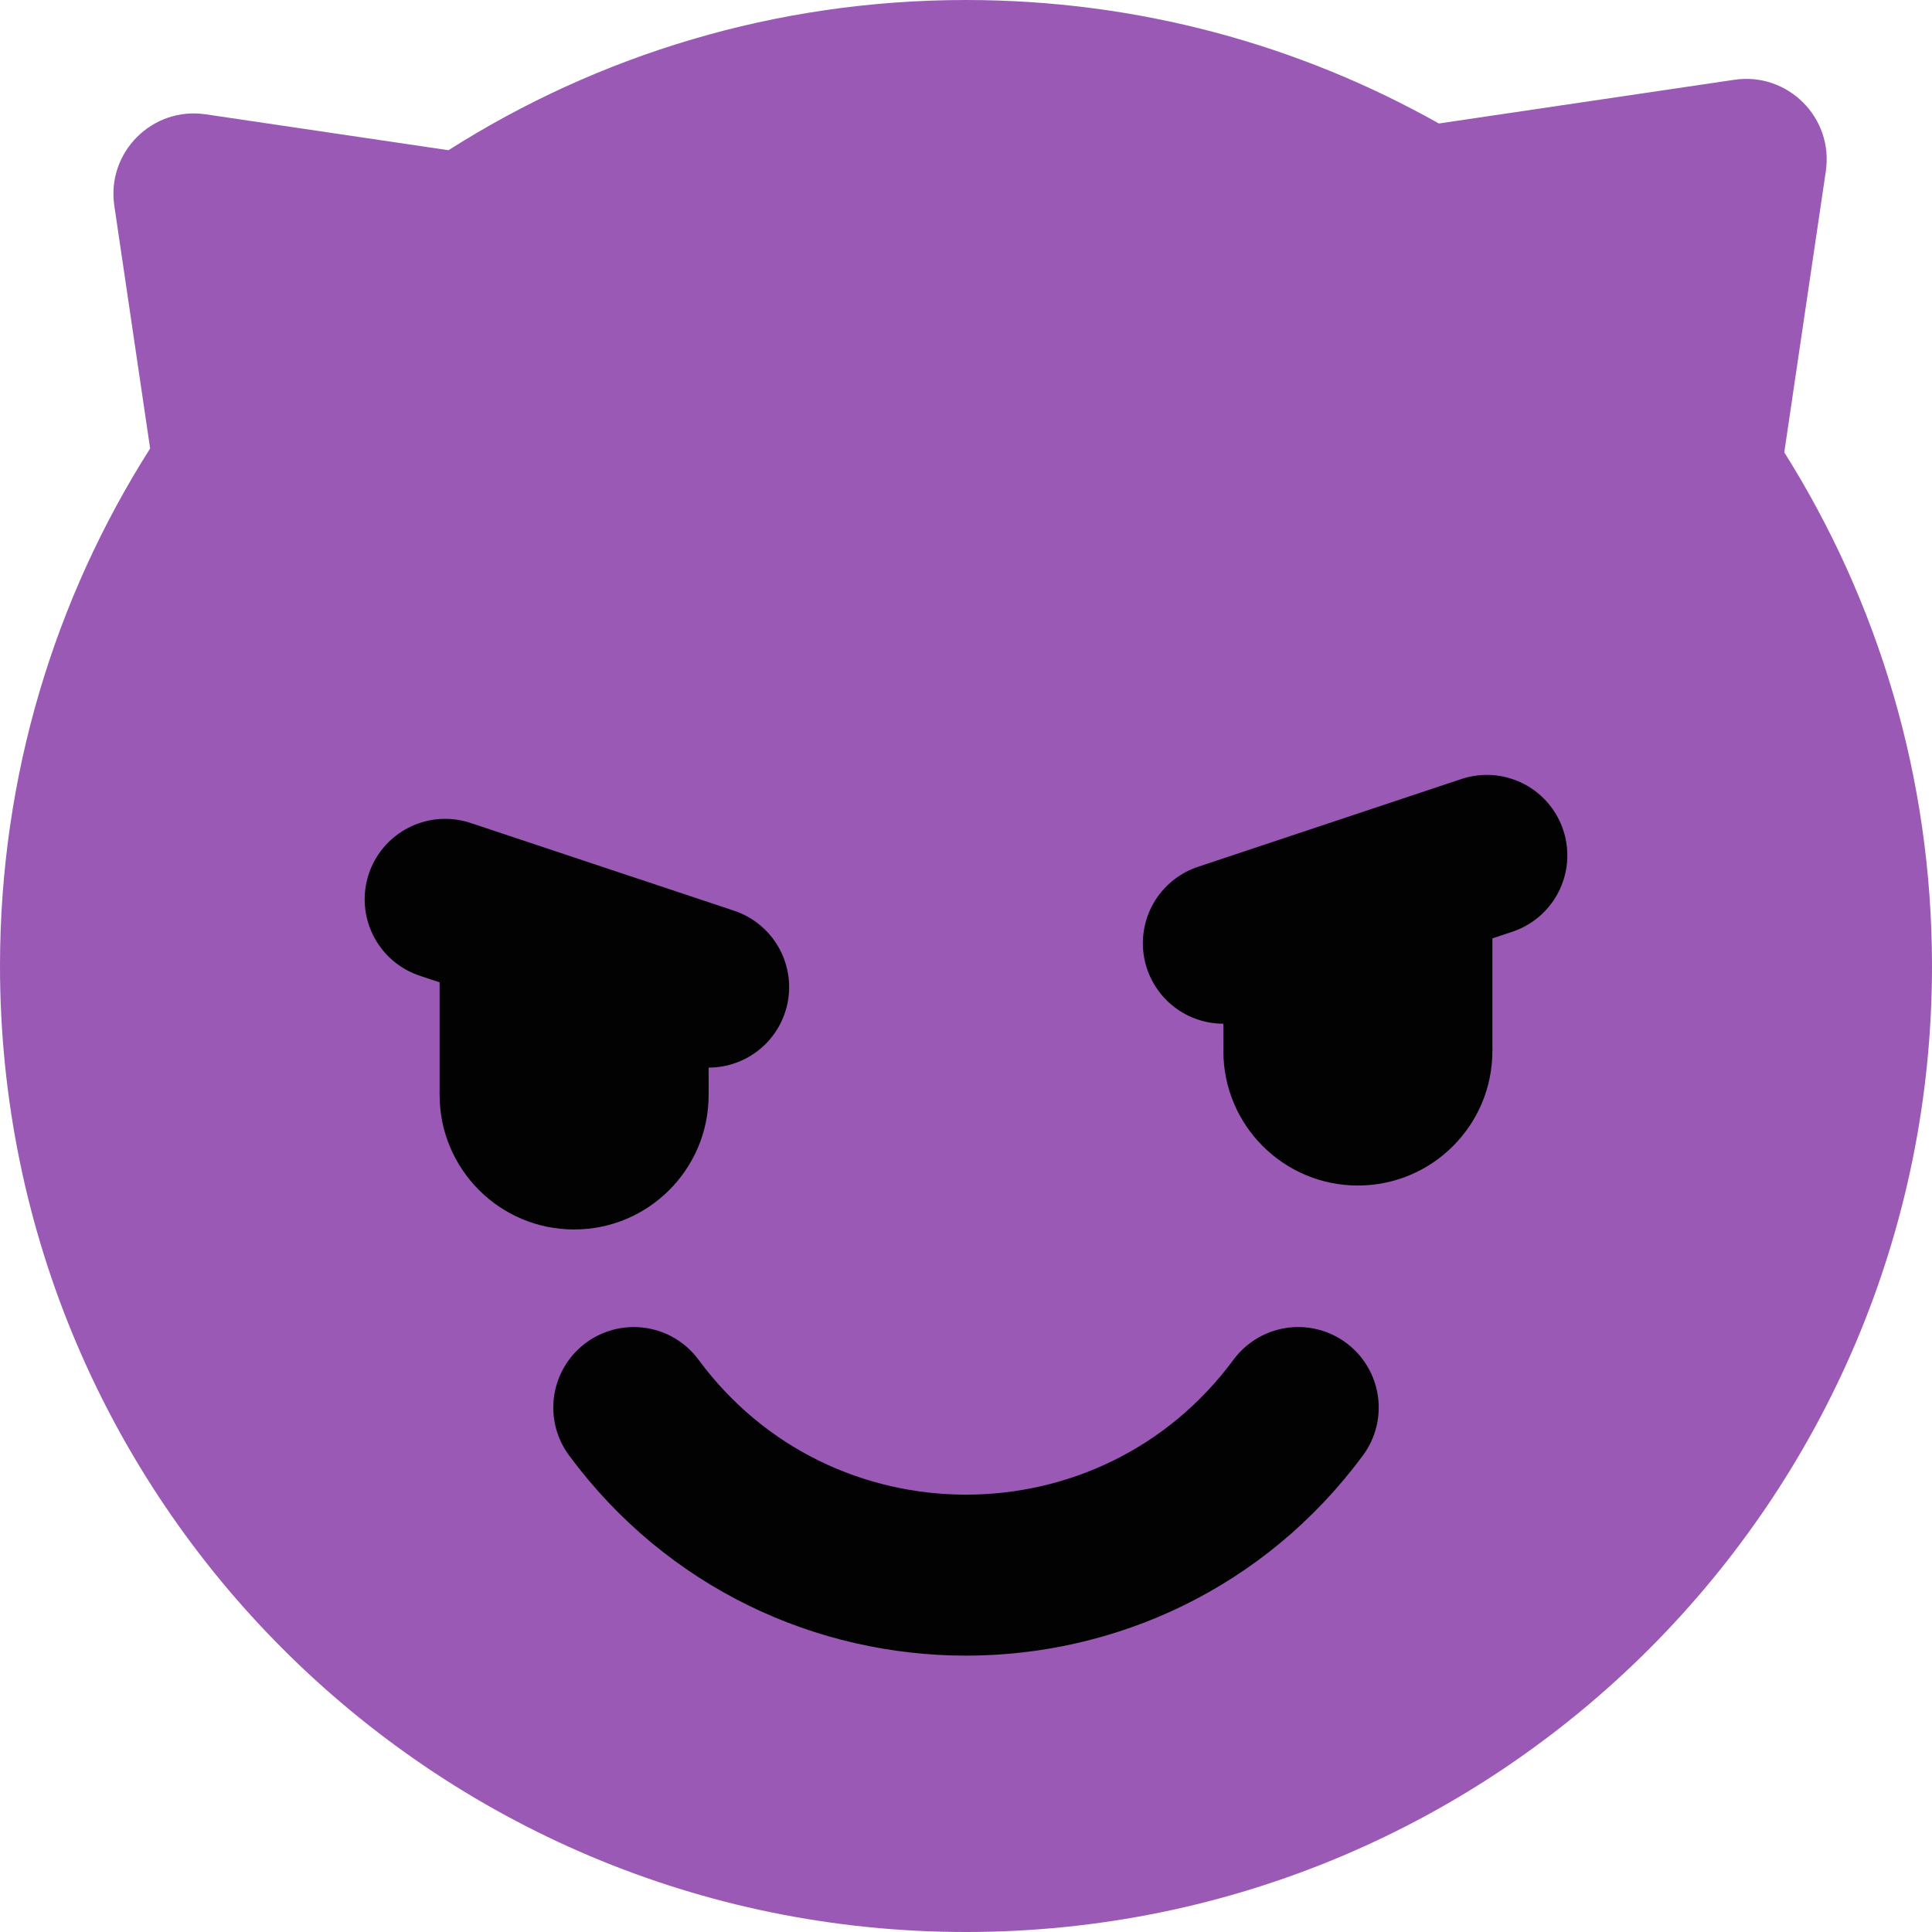 <svg width="24" height="24" viewBox="0 0 24 24" fill="none" xmlns="http://www.w3.org/2000/svg">
<path fill-rule="evenodd" clip-rule="evenodd" d="M24 12C24 18.627 18.627 24 12 24C5.373 24 0 18.627 0 12C0 9.635 0.684 7.43 1.865 5.571L1.42 2.555C1.322 1.892 1.892 1.322 2.555 1.42L5.571 1.866C7.43 0.684 9.635 0 12 0C14.134 0 16.138 0.557 17.874 1.534L21.545 0.991C22.209 0.893 22.779 1.463 22.681 2.127L22.165 5.619C23.328 7.468 24 9.655 24 12Z" fill="#9B59B6"/>
<path d="M18.47 10.626L15.197 11.717" stroke="#020202" stroke-width="2" stroke-linecap="round"/>
<path d="M5.53 11.172L8.803 12.262" stroke="#020202" stroke-width="2" stroke-linecap="round"/>
<circle cx="1.671" cy="1.671" r="1.671" transform="matrix(-1 0 0 1 18.539 11.385)" fill="#020202"/>
<circle cx="7.132" cy="13.602" r="1.671" fill="#020202"/>
<rect x="15.197" y="10.969" width="3.342" height="2.088" fill="#020202"/>
<rect width="3.342" height="2.088" transform="matrix(-1 0 0 1 8.803 11.514)" fill="#020202"/>
<path d="M7.873 17.485V17.485C9.924 20.261 14.076 20.261 16.127 17.485V17.485" stroke="#020202" stroke-width="2" stroke-linecap="round"/>
</svg>
